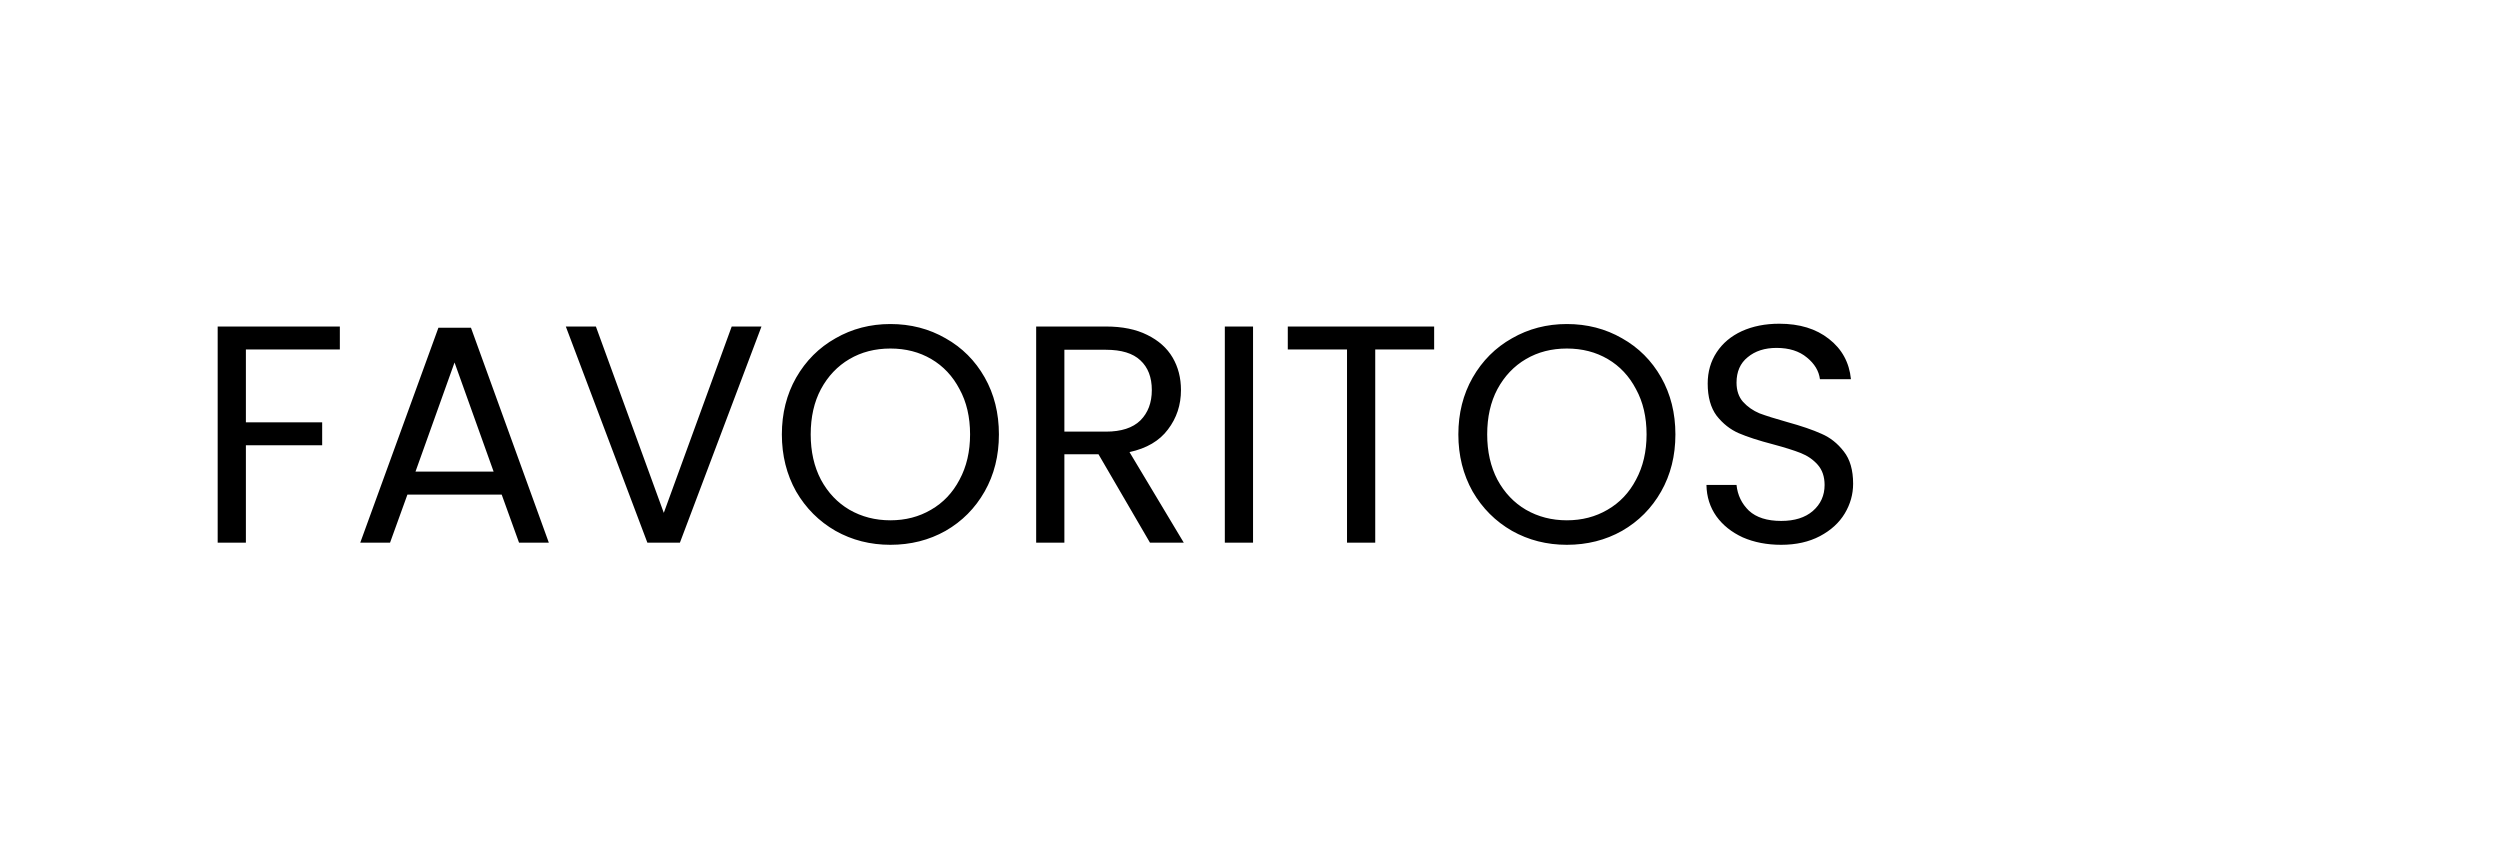 <svg width="129" height="44" viewBox="0 0 129 44" fill="none" xmlns="http://www.w3.org/2000/svg">
<path d="M17.536 16.848V18.032H12.688V21.792H16.624V22.976H12.688V28H11.232V16.848H17.536ZM25.887 25.52H21.023L20.127 28H18.59L22.622 16.912H24.302L28.319 28H26.782L25.887 25.52ZM25.471 24.336L23.454 18.704L21.439 24.336H25.471ZM39.292 16.848L35.084 28H33.404L29.196 16.848H30.748L34.252 26.464L37.756 16.848H39.292ZM45.944 28.112C44.91 28.112 43.966 27.872 43.112 27.392C42.259 26.901 41.582 26.224 41.08 25.36C40.59 24.485 40.344 23.504 40.344 22.416C40.344 21.328 40.59 20.352 41.08 19.488C41.582 18.613 42.259 17.936 43.112 17.456C43.966 16.965 44.91 16.72 45.944 16.72C46.99 16.72 47.939 16.965 48.792 17.456C49.646 17.936 50.318 18.608 50.808 19.472C51.299 20.336 51.544 21.317 51.544 22.416C51.544 23.515 51.299 24.496 50.808 25.36C50.318 26.224 49.646 26.901 48.792 27.392C47.939 27.872 46.99 28.112 45.944 28.112ZM45.944 26.848C46.723 26.848 47.422 26.667 48.04 26.304C48.67 25.941 49.16 25.424 49.512 24.752C49.875 24.08 50.056 23.301 50.056 22.416C50.056 21.52 49.875 20.741 49.512 20.08C49.16 19.408 48.675 18.891 48.056 18.528C47.438 18.165 46.734 17.984 45.944 17.984C45.155 17.984 44.451 18.165 43.832 18.528C43.214 18.891 42.723 19.408 42.36 20.08C42.008 20.741 41.832 21.52 41.832 22.416C41.832 23.301 42.008 24.08 42.36 24.752C42.723 25.424 43.214 25.941 43.832 26.304C44.462 26.667 45.166 26.848 45.944 26.848ZM59.338 28L56.682 23.44H54.922V28H53.466V16.848H57.066C57.909 16.848 58.618 16.992 59.194 17.28C59.781 17.568 60.218 17.957 60.506 18.448C60.794 18.939 60.938 19.499 60.938 20.128C60.938 20.896 60.714 21.573 60.266 22.16C59.829 22.747 59.168 23.136 58.282 23.328L61.082 28H59.338ZM54.922 22.272H57.066C57.856 22.272 58.448 22.08 58.842 21.696C59.237 21.301 59.434 20.779 59.434 20.128C59.434 19.467 59.237 18.955 58.842 18.592C58.458 18.229 57.866 18.048 57.066 18.048H54.922V22.272ZM64.657 16.848V28H63.201V16.848H64.657ZM74.002 16.848V18.032H70.962V28H69.506V18.032H66.45V16.848H74.002ZM80.85 28.112C79.816 28.112 78.872 27.872 78.019 27.392C77.165 26.901 76.488 26.224 75.987 25.36C75.496 24.485 75.251 23.504 75.251 22.416C75.251 21.328 75.496 20.352 75.987 19.488C76.488 18.613 77.165 17.936 78.019 17.456C78.872 16.965 79.816 16.72 80.85 16.72C81.896 16.72 82.845 16.965 83.698 17.456C84.552 17.936 85.224 18.608 85.715 19.472C86.205 20.336 86.451 21.317 86.451 22.416C86.451 23.515 86.205 24.496 85.715 25.36C85.224 26.224 84.552 26.901 83.698 27.392C82.845 27.872 81.896 28.112 80.85 28.112ZM80.85 26.848C81.629 26.848 82.328 26.667 82.947 26.304C83.576 25.941 84.067 25.424 84.418 24.752C84.781 24.08 84.963 23.301 84.963 22.416C84.963 21.52 84.781 20.741 84.418 20.08C84.067 19.408 83.581 18.891 82.963 18.528C82.344 18.165 81.64 17.984 80.85 17.984C80.061 17.984 79.357 18.165 78.739 18.528C78.12 18.891 77.629 19.408 77.266 20.08C76.915 20.741 76.739 21.52 76.739 22.416C76.739 23.301 76.915 24.08 77.266 24.752C77.629 25.424 78.12 25.941 78.739 26.304C79.368 26.667 80.072 26.848 80.85 26.848ZM91.909 28.112C91.173 28.112 90.511 27.984 89.925 27.728C89.349 27.461 88.895 27.099 88.565 26.64C88.234 26.171 88.063 25.632 88.053 25.024H89.605C89.658 25.547 89.871 25.989 90.245 26.352C90.629 26.704 91.183 26.88 91.909 26.88C92.602 26.88 93.146 26.709 93.541 26.368C93.946 26.016 94.149 25.568 94.149 25.024C94.149 24.597 94.031 24.251 93.797 23.984C93.562 23.717 93.269 23.515 92.917 23.376C92.565 23.237 92.09 23.088 91.493 22.928C90.757 22.736 90.165 22.544 89.717 22.352C89.279 22.16 88.901 21.861 88.581 21.456C88.271 21.04 88.117 20.485 88.117 19.792C88.117 19.184 88.271 18.645 88.581 18.176C88.89 17.707 89.322 17.344 89.877 17.088C90.442 16.832 91.087 16.704 91.813 16.704C92.858 16.704 93.711 16.965 94.373 17.488C95.045 18.011 95.423 18.704 95.509 19.568H93.909C93.855 19.141 93.631 18.768 93.237 18.448C92.842 18.117 92.319 17.952 91.669 17.952C91.061 17.952 90.565 18.112 90.181 18.432C89.797 18.741 89.605 19.179 89.605 19.744C89.605 20.149 89.717 20.48 89.941 20.736C90.175 20.992 90.458 21.189 90.789 21.328C91.13 21.456 91.605 21.605 92.213 21.776C92.949 21.979 93.541 22.181 93.989 22.384C94.437 22.576 94.821 22.88 95.141 23.296C95.461 23.701 95.621 24.256 95.621 24.96C95.621 25.504 95.477 26.016 95.189 26.496C94.901 26.976 94.474 27.365 93.909 27.664C93.343 27.963 92.677 28.112 91.909 28.112Z" fill="black"/>
</svg>
